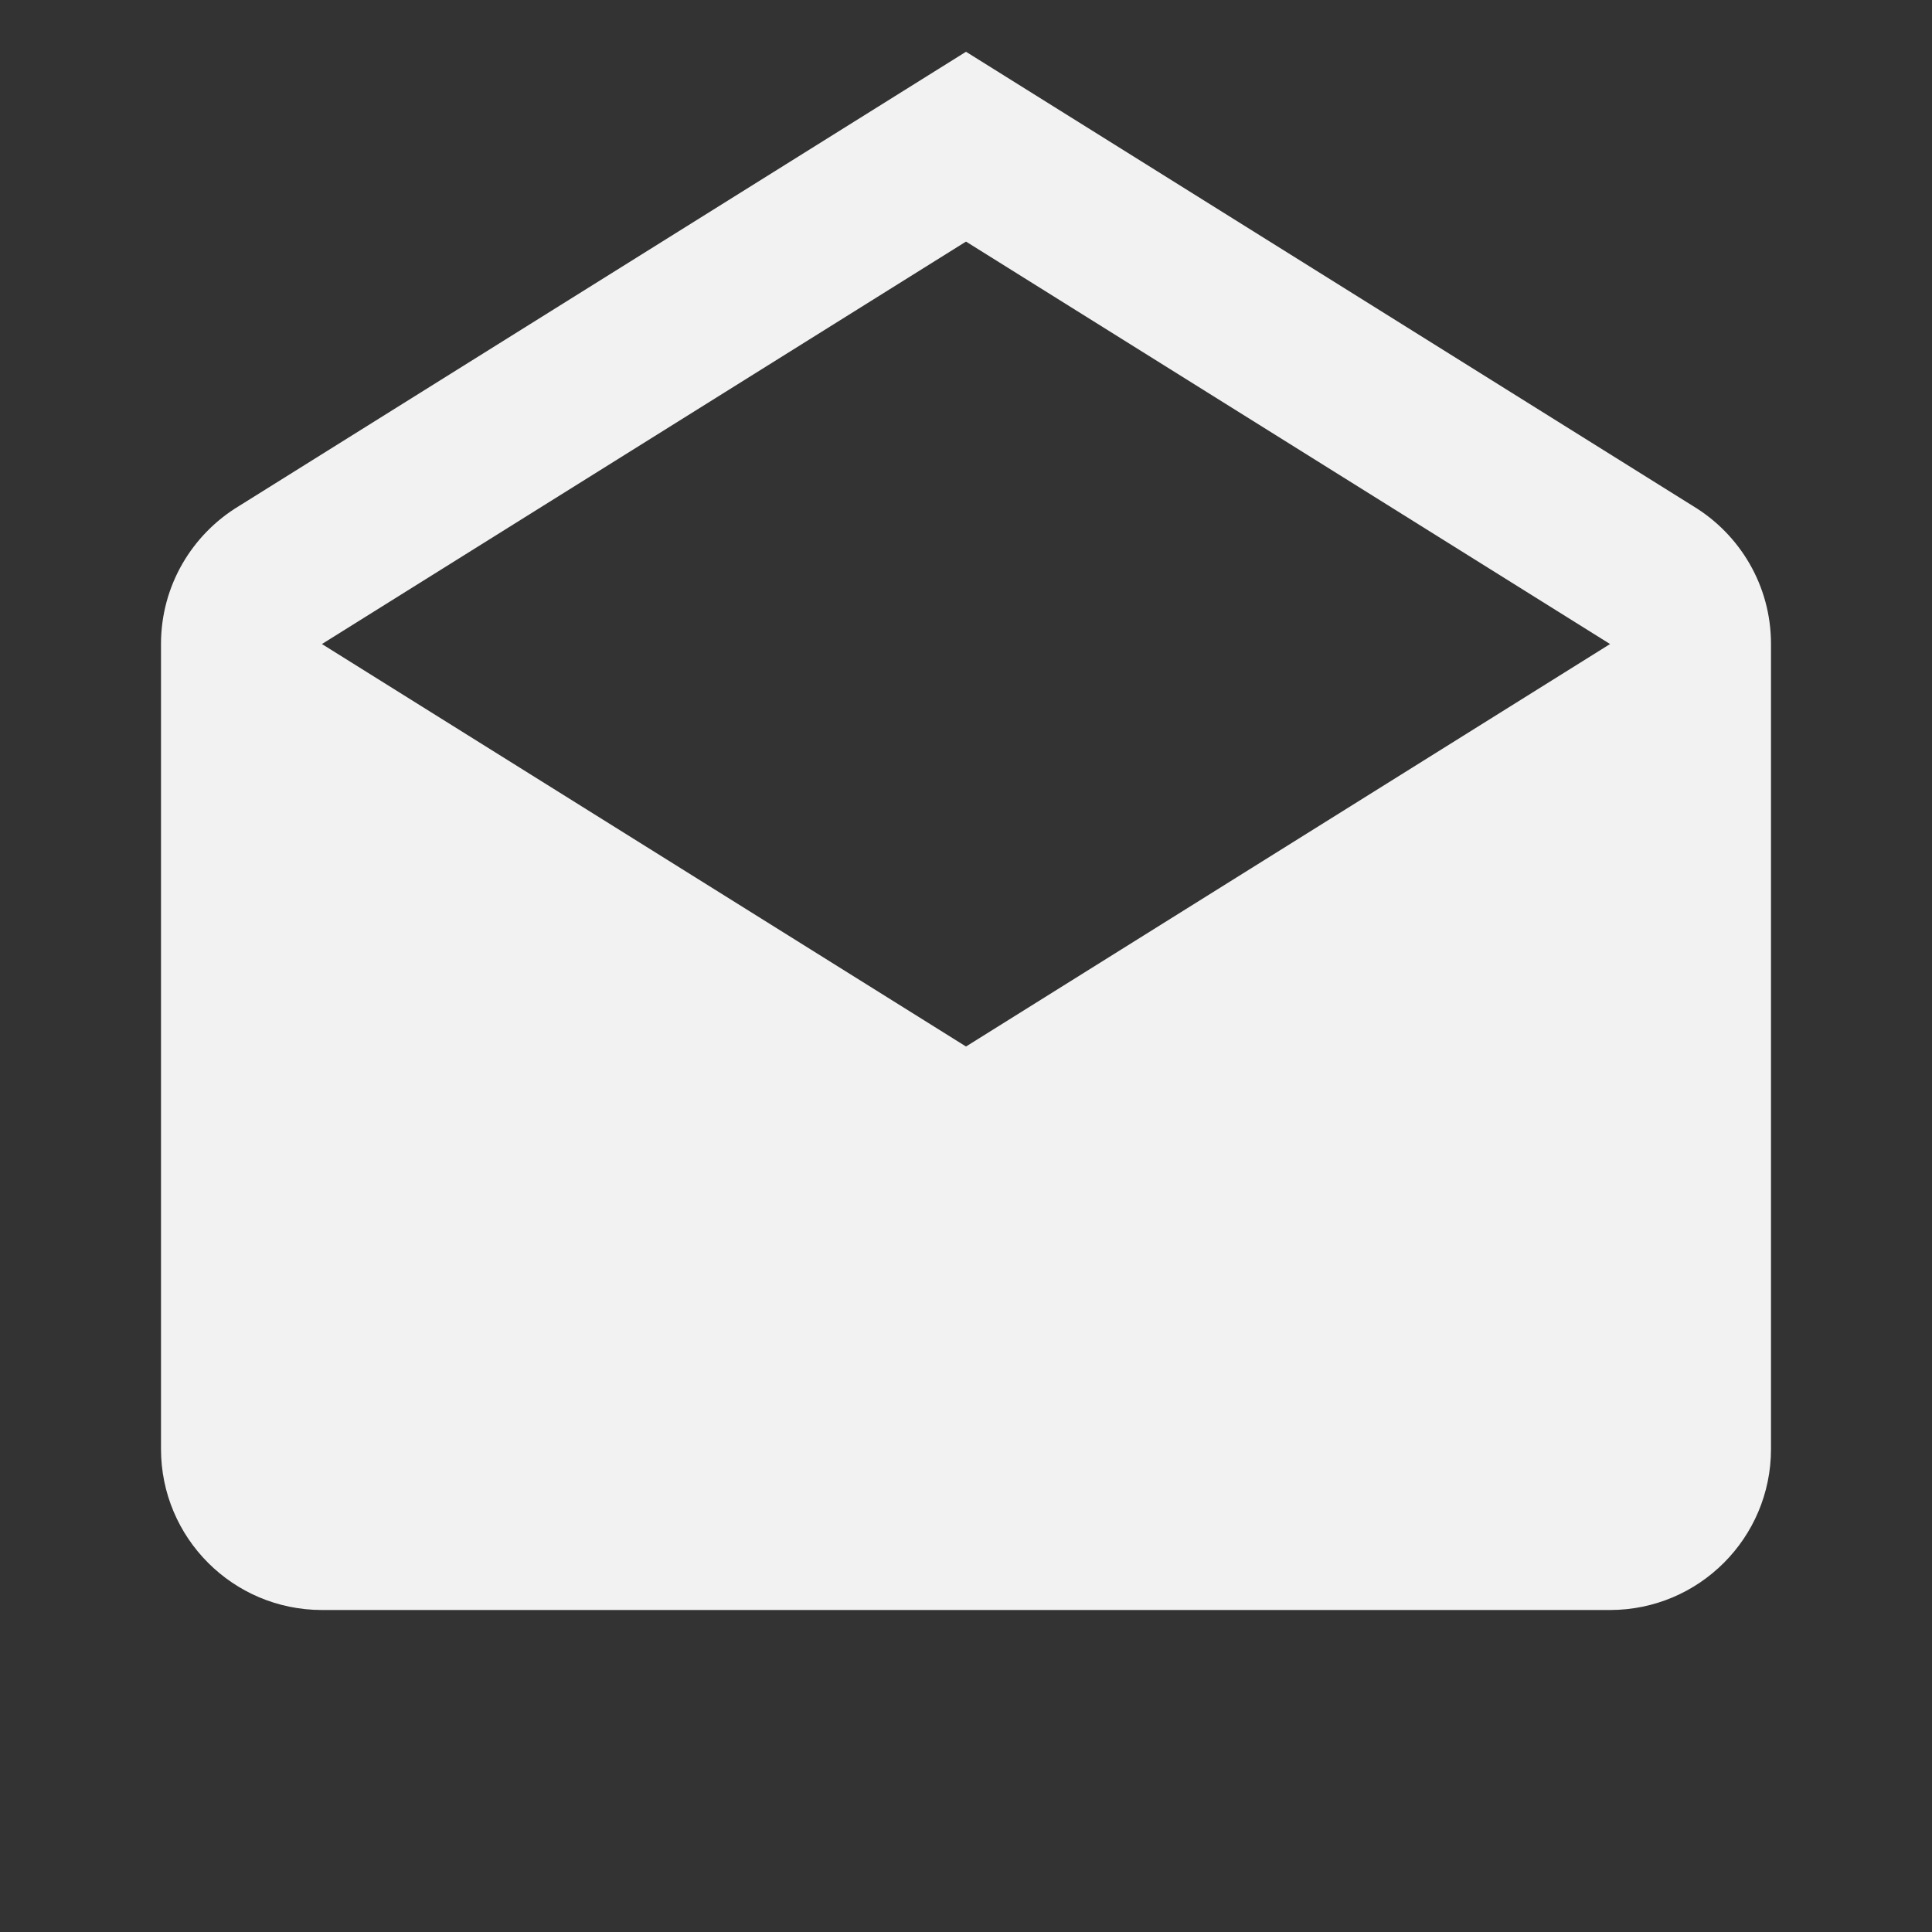 ﻿<?xml version="1.0" encoding="utf-8"?>
<!DOCTYPE svg PUBLIC "-//W3C//DTD SVG 1.1//EN" "http://www.w3.org/Graphics/SVG/1.1/DTD/svg11.dtd">
<svg xmlns="http://www.w3.org/2000/svg" xmlns:xlink="http://www.w3.org/1999/xlink" version="1.1" baseProfile="full" width="24" height="24" viewBox="0 0 24.00 24.00" enable-background="new 0 0 24.00 24.00" xml:space="preserve">
	<rect x="0" y="0" width="24.00" height="24.00" fill="#333333" stroke="none"/>
	<path fill="#f2f2f2" fill-opacity="1" stroke-width="0.2" stroke-linejoin="round" d="M 4,8.001L 12,13L 20,8.001L 20,8L 12,3.001L 4,8L 4,8.001 Z M 22,8L 22,18C 22,19.105 21.105,20 20,20L 4,20C 2.895,20 2,19.105 2,18L 2,8C 2,7.272 2.389,6.636 2.969,6.286L 12,0.643L 21.031,6.286C 21.611,6.636 22,7.272 22,8 Z "/>
</svg>
